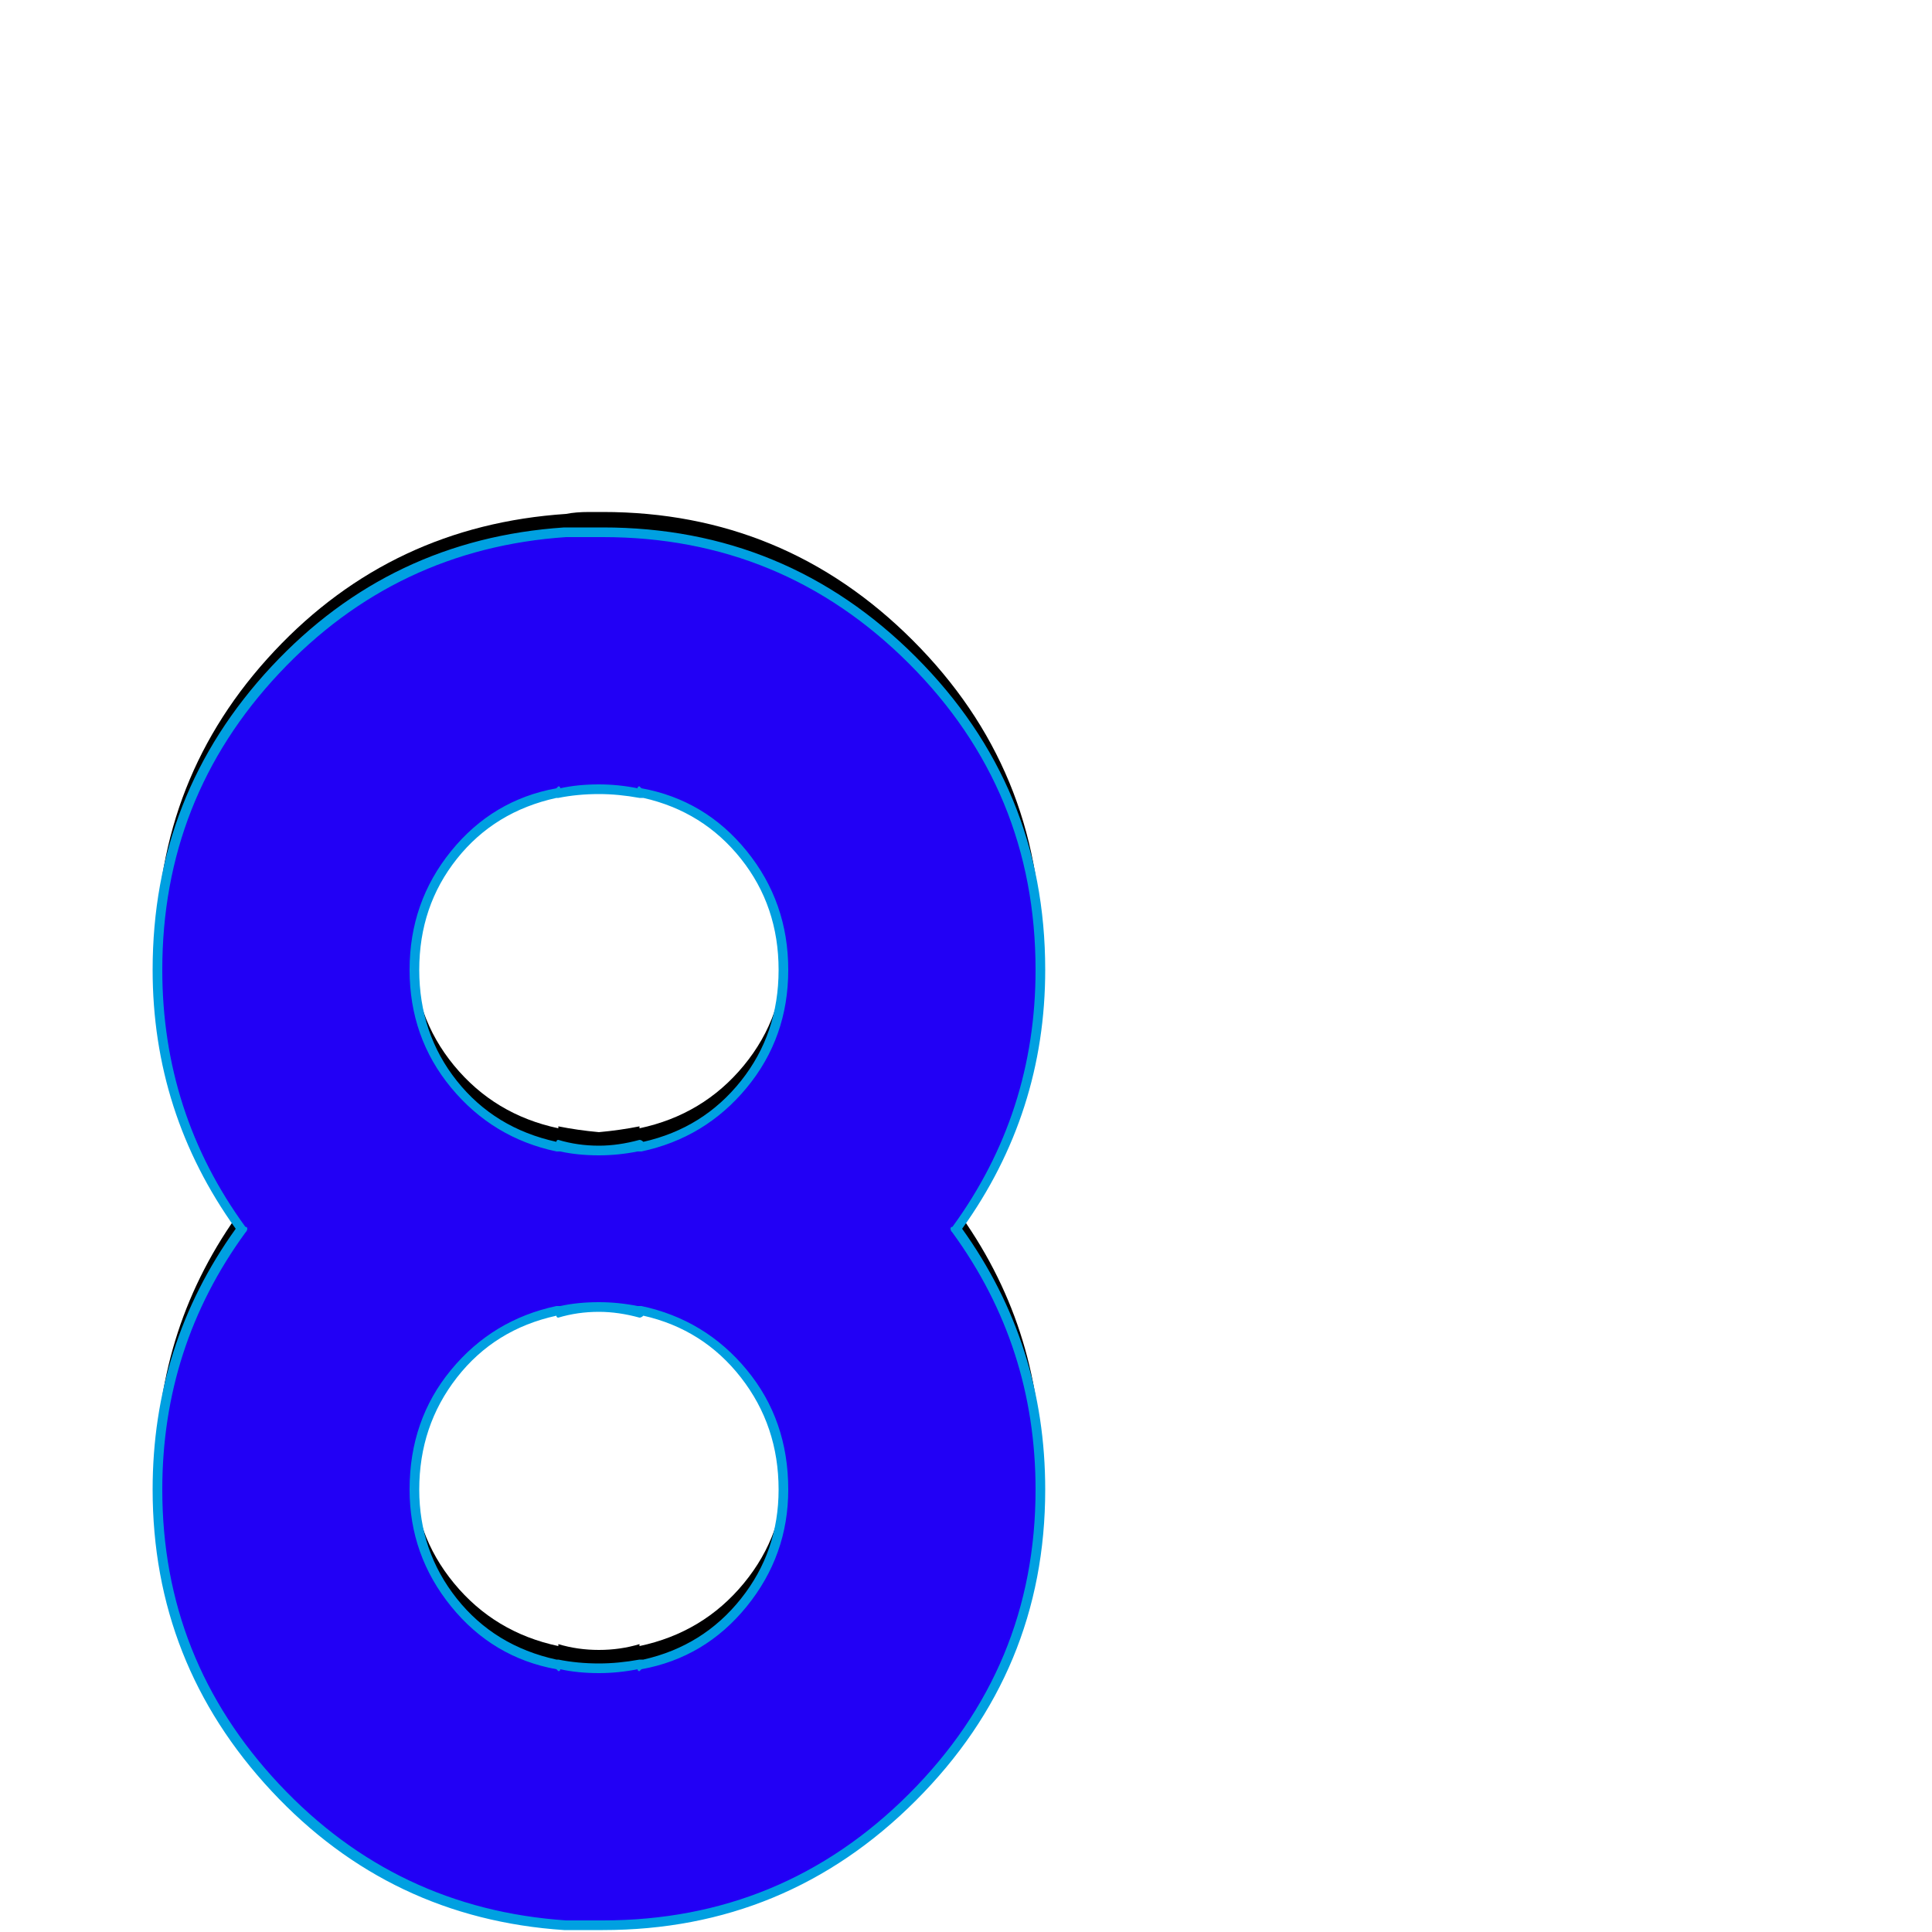 <svg xmlns="http://www.w3.org/2000/svg" viewBox="0 -1000 1000 1000">
	<path fill="#000000" d="M310 -334Q299 -333 289 -331V-332Q256 -325 235 -299.5Q214 -274 214 -239Q214 -206 235 -180.5Q256 -155 289 -148V-149Q299 -146 310 -146Q321 -146 331 -149V-148Q364 -155 385 -180.5Q406 -206 406 -239Q406 -274 385 -299.5Q364 -325 331 -332V-331Q321 -333 310 -334ZM310 -602Q299 -602 289 -599V-600Q256 -593 235 -567.5Q214 -542 214 -508Q214 -474 235 -448.5Q256 -423 289 -416V-417Q299 -415 310 -414Q321 -415 331 -417V-416Q364 -423 385 -448.5Q406 -474 406 -508Q406 -542 385 -567.5Q364 -593 331 -600V-599Q321 -602 310 -602ZM309 -13Q308 -13 308 -13Q307 -13 305 -13Q298 -13 293 -14Q203 -20 142 -85Q81 -150 81 -239Q81 -314 125 -374Q81 -433 81 -508Q81 -598 142 -663Q203 -728 293 -734Q298 -735 305 -735Q307 -735 308 -735Q309 -735 309 -735Q310 -735 312 -735Q406 -735 472.5 -668.5Q539 -602 539 -508Q539 -433 495 -374Q539 -314 539 -239Q539 -146 472.5 -79.5Q406 -13 312 -13Q311 -13 310 -13Q309 -13 309 -13Z"/>
	<path fill="#2200f5" d="M310 -324Q299 -323 289 -321V-322Q256 -315 235 -289.5Q214 -264 214 -229Q214 -196 235 -170.5Q256 -145 289 -138V-139Q299 -136 310 -136Q321 -136 331 -139V-138Q364 -145 385 -170.5Q406 -196 406 -229Q406 -264 385 -289.5Q364 -315 331 -322V-321Q321 -323 310 -324ZM310 -592Q299 -592 289 -589V-590Q256 -583 235 -557.5Q214 -532 214 -498Q214 -464 235 -438.5Q256 -413 289 -406V-407Q299 -405 310 -404Q321 -405 331 -407V-406Q364 -413 385 -438.5Q406 -464 406 -498Q406 -532 385 -557.5Q364 -583 331 -590V-589Q321 -592 310 -592ZM309 -3Q308 -3 308 -3Q307 -3 305 -3Q298 -3 293 -4Q203 -10 142 -75Q81 -140 81 -229Q81 -304 125 -364Q81 -423 81 -498Q81 -588 142 -653Q203 -718 293 -724Q298 -725 305 -725Q307 -725 308 -725Q309 -725 309 -725Q310 -725 312 -725Q406 -725 472.5 -658.5Q539 -592 539 -498Q539 -423 495 -364Q539 -304 539 -229Q539 -136 472.5 -69.5Q406 -3 312 -3Q311 -3 310 -3Q309 -3 309 -3Z"/>
	<path fill="#00a0e1" d="M289 -318Q288 -318 288 -319Q256 -312 236.5 -287Q217 -262 217 -229Q217 -197 236.5 -172.5Q256 -148 288 -141Q288 -141 289 -141Q299 -139 310 -139Q320 -139 331 -141Q332 -141 333 -141Q364 -148 383.5 -172.5Q403 -197 403 -229Q403 -262 383.5 -287Q364 -312 333 -319Q332 -318 331 -318Q320 -321 310 -321Q299 -321 289 -318ZM289 -587Q288 -587 288 -587Q256 -580 236.5 -555.5Q217 -531 217 -498Q217 -465 236.5 -440.5Q256 -416 288 -409Q288 -410 289 -410Q299 -407 310 -407Q320 -407 331 -410Q332 -410 333 -409Q364 -416 383.5 -440.5Q403 -465 403 -498Q403 -531 383.5 -555.5Q364 -580 333 -587Q332 -587 331 -587Q320 -589 310 -589Q299 -589 289 -587ZM536 -229Q536 -303 493 -362Q492 -363 492 -364Q492 -365 493 -365Q536 -424 536 -498Q536 -591 470.5 -656.5Q405 -722 312 -722H308Q299 -722 293 -722Q205 -716 144.5 -651.5Q84 -587 84 -498Q84 -424 127 -365Q128 -365 128 -364Q128 -363 127 -362Q84 -303 84 -229Q84 -141 144.5 -76.5Q205 -12 293 -6Q299 -6 308 -6H312Q405 -6 470.5 -71.5Q536 -137 536 -229ZM79 -229Q79 -304 122 -364Q79 -424 79 -498Q79 -589 140.5 -655Q202 -721 292 -727Q299 -727 308 -727H312Q407 -727 474 -660Q541 -593 541 -498Q541 -424 498 -364Q541 -304 541 -229Q541 -135 474 -68Q407 -1 312 -1H308Q299 -1 292 -1Q202 -7 140.5 -73Q79 -139 79 -229ZM331 -324H332Q365 -317 386.5 -291Q408 -265 408 -229Q408 -195 386.5 -168.5Q365 -142 332 -136L331 -135Q330 -135 330 -136Q320 -134 310 -134Q299 -134 290 -136Q290 -135 289 -135L288 -136Q255 -142 233.5 -168.5Q212 -195 212 -229Q212 -265 233.5 -291Q255 -317 288 -324H289Q290 -324 290 -324Q299 -326 310 -326Q320 -326 330 -324Q330 -324 331 -324ZM331 -593L332 -592Q365 -586 386.5 -559.5Q408 -533 408 -498Q408 -463 386.5 -437Q365 -411 332 -404H331Q330 -404 330 -404Q320 -402 310 -402Q299 -402 290 -404Q290 -404 289 -404H288Q255 -411 233.5 -437Q212 -463 212 -498Q212 -533 233.5 -559.5Q255 -586 288 -592L289 -593Q290 -593 290 -592Q299 -594 310 -594Q320 -594 330 -592Q330 -593 331 -593Z"/>
</svg>